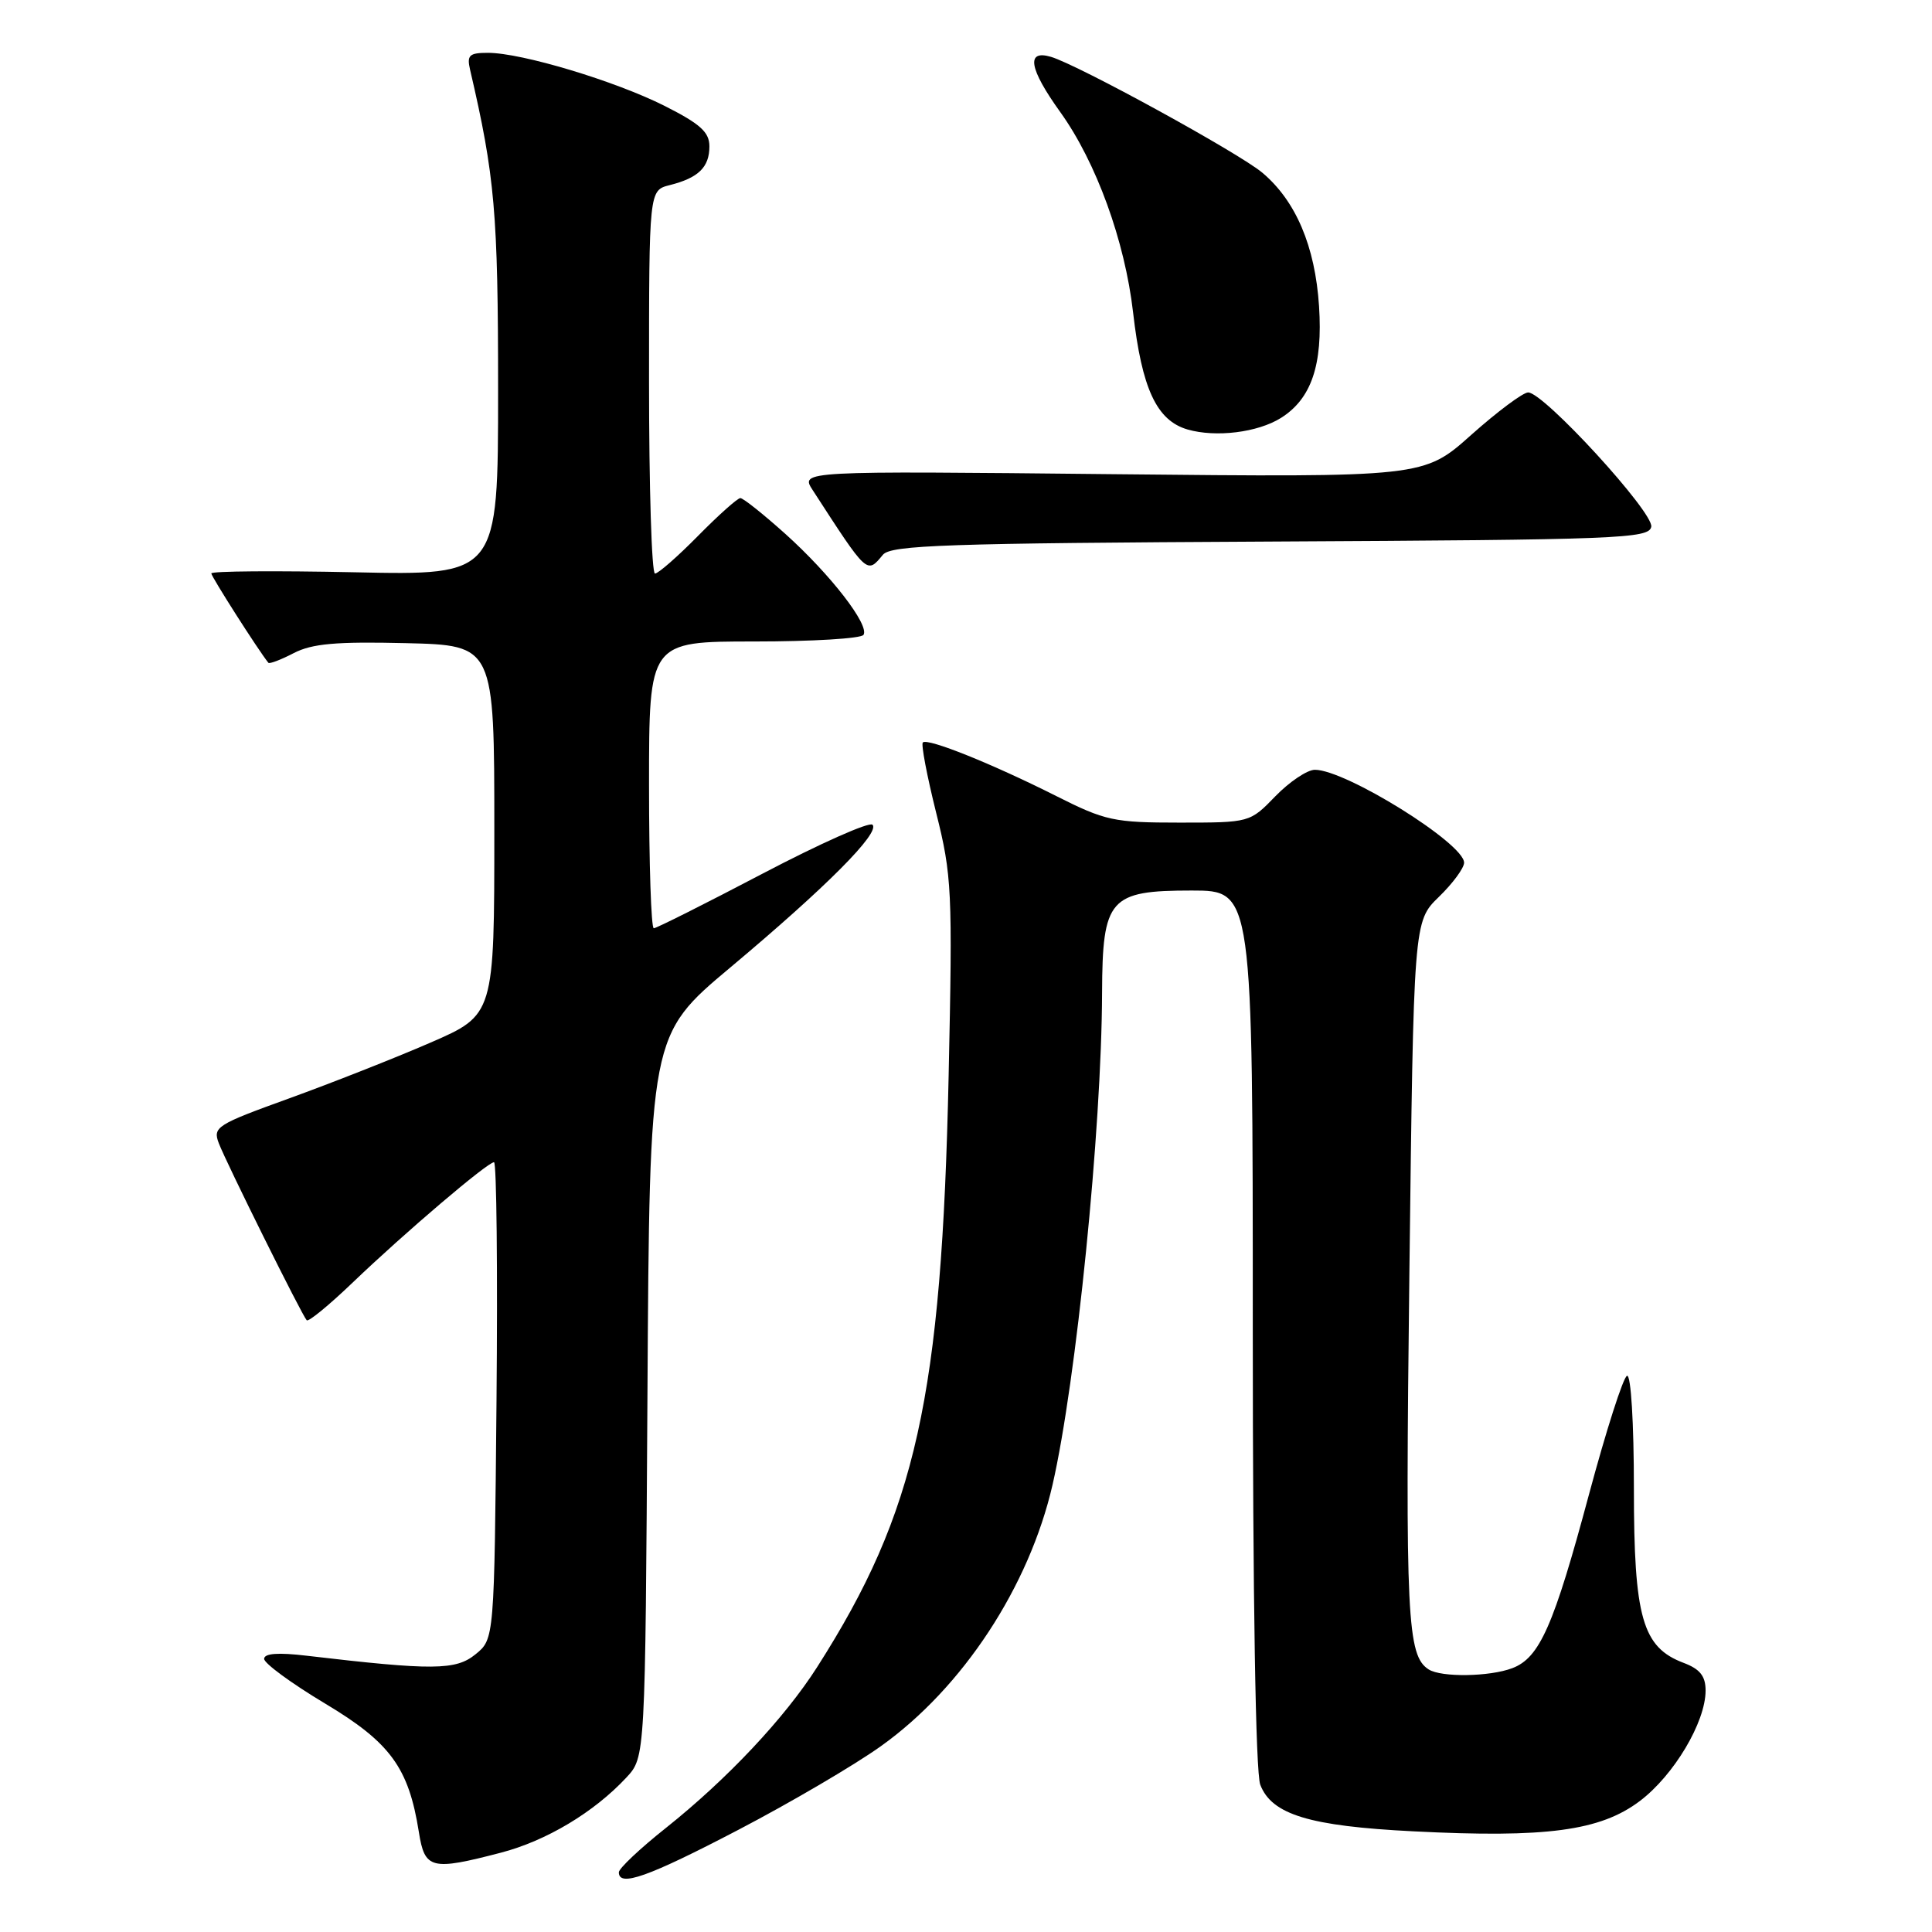 <?xml version="1.0" encoding="UTF-8" standalone="no"?>
<!DOCTYPE svg PUBLIC "-//W3C//DTD SVG 1.1//EN" "http://www.w3.org/Graphics/SVG/1.1/DTD/svg11.dtd" >
<svg xmlns="http://www.w3.org/2000/svg" xmlns:xlink="http://www.w3.org/1999/xlink" version="1.1" viewBox="0 0 256 256">
 <g >
 <path fill="currentColor"
d=" M 97.82 242.47 C 104.70 238.88 113.21 233.89 116.72 231.38 C 127.57 223.64 136.37 210.23 139.47 196.73 C 142.61 183.03 145.97 149.68 146.03 131.55 C 146.08 119.04 147.00 118.00 157.91 118.00 C 166.00 118.00 166.00 118.00 166.00 175.93 C 166.00 211.89 166.38 234.86 166.99 236.48 C 168.50 240.44 173.51 241.97 187.28 242.66 C 204.90 243.56 212.04 242.60 217.28 238.65 C 221.80 235.24 226.00 228.19 226.00 224.01 C 226.00 222.09 225.26 221.16 223.09 220.34 C 217.62 218.28 216.50 214.35 216.50 197.25 C 216.50 188.54 216.11 182.13 215.59 182.30 C 215.09 182.47 212.82 189.56 210.54 198.05 C 205.87 215.45 204.01 219.67 200.39 221.04 C 197.40 222.18 190.99 222.28 189.31 221.21 C 186.45 219.39 186.20 214.37 186.75 168.73 C 187.31 122.10 187.31 122.10 190.65 118.85 C 192.49 117.07 194.00 115.02 194.00 114.31 C 194.00 111.76 178.32 102.00 174.23 102.00 C 173.22 102.00 170.87 103.58 169.00 105.50 C 165.61 109.00 165.61 109.00 156.28 109.00 C 147.60 109.00 146.47 108.76 139.96 105.48 C 131.46 101.20 122.90 97.76 122.28 98.38 C 122.03 98.63 122.83 102.81 124.04 107.67 C 126.13 116.01 126.23 117.96 125.70 142.50 C 124.78 185.17 121.41 200.33 108.28 220.89 C 103.97 227.65 96.36 235.74 88.25 242.20 C 84.81 244.93 82.00 247.58 82.00 248.09 C 82.00 250.08 85.85 248.72 97.82 242.47 Z  M 66.37 245.49 C 72.39 243.92 78.71 240.14 83.00 235.53 C 85.50 232.84 85.50 232.84 85.79 185.00 C 86.07 137.16 86.07 137.16 96.79 128.18 C 109.52 117.51 116.66 110.33 115.61 109.28 C 115.19 108.86 108.64 111.78 101.05 115.76 C 93.46 119.74 86.97 123.00 86.63 123.00 C 86.28 123.00 86.00 114.45 86.00 104.00 C 86.00 85.00 86.00 85.00 99.94 85.00 C 107.61 85.00 114.13 84.61 114.42 84.12 C 115.23 82.82 110.05 76.13 104.07 70.75 C 101.16 68.14 98.48 66.00 98.10 66.00 C 97.73 66.00 95.21 68.25 92.50 71.00 C 89.79 73.75 87.22 76.00 86.79 76.00 C 86.35 76.00 86.00 64.57 86.00 50.61 C 86.00 25.22 86.00 25.22 88.74 24.53 C 92.55 23.57 94.00 22.16 94.00 19.39 C 94.00 17.51 92.79 16.42 88.08 14.04 C 81.51 10.73 69.12 7.00 64.65 7.00 C 62.17 7.00 61.84 7.32 62.29 9.25 C 65.58 23.38 66.00 28.21 66.00 51.71 C 66.00 76.24 66.00 76.24 47.00 75.83 C 36.55 75.61 28.00 75.67 28.00 75.98 C 28.00 76.40 34.22 86.16 35.56 87.82 C 35.70 88.00 37.21 87.43 38.92 86.54 C 41.36 85.28 44.53 85.00 53.76 85.22 C 65.50 85.50 65.50 85.50 65.50 109.99 C 65.50 134.48 65.50 134.48 57.00 138.17 C 52.33 140.20 43.92 143.51 38.32 145.54 C 28.69 149.02 28.18 149.34 28.99 151.48 C 29.96 154.03 40.00 174.26 40.64 174.94 C 40.87 175.19 43.63 172.92 46.78 169.90 C 53.64 163.33 64.60 154.00 65.46 154.00 C 65.80 154.00 65.95 168.22 65.79 185.59 C 65.50 217.18 65.50 217.18 63.00 219.21 C 60.39 221.33 57.39 221.36 40.62 219.39 C 36.85 218.94 35.00 219.08 35.00 219.81 C 35.00 220.40 38.61 223.05 43.03 225.70 C 51.72 230.89 54.15 234.22 55.50 242.75 C 56.28 247.69 57.13 247.90 66.37 245.49 Z  M 116.99 73.51 C 118.05 72.23 125.37 71.98 168.35 71.76 C 214.55 71.52 218.50 71.37 218.80 69.80 C 219.16 67.93 204.57 52.00 202.49 52.00 C 201.81 52.00 198.42 54.53 194.95 57.62 C 188.65 63.25 188.65 63.25 147.34 62.83 C 106.03 62.40 106.03 62.40 107.69 64.95 C 114.98 76.20 114.85 76.09 116.99 73.51 Z  M 169.73 55.38 C 173.76 52.85 175.29 48.37 174.78 40.57 C 174.26 32.62 171.70 26.61 167.26 22.88 C 164.14 20.26 142.83 8.58 139.25 7.53 C 135.92 6.55 136.36 9.10 140.49 14.85 C 145.25 21.48 149.05 31.92 150.14 41.40 C 151.30 51.51 153.26 55.72 157.36 56.91 C 161.11 57.99 166.65 57.31 169.73 55.38 Z "/>
</g>
</svg>